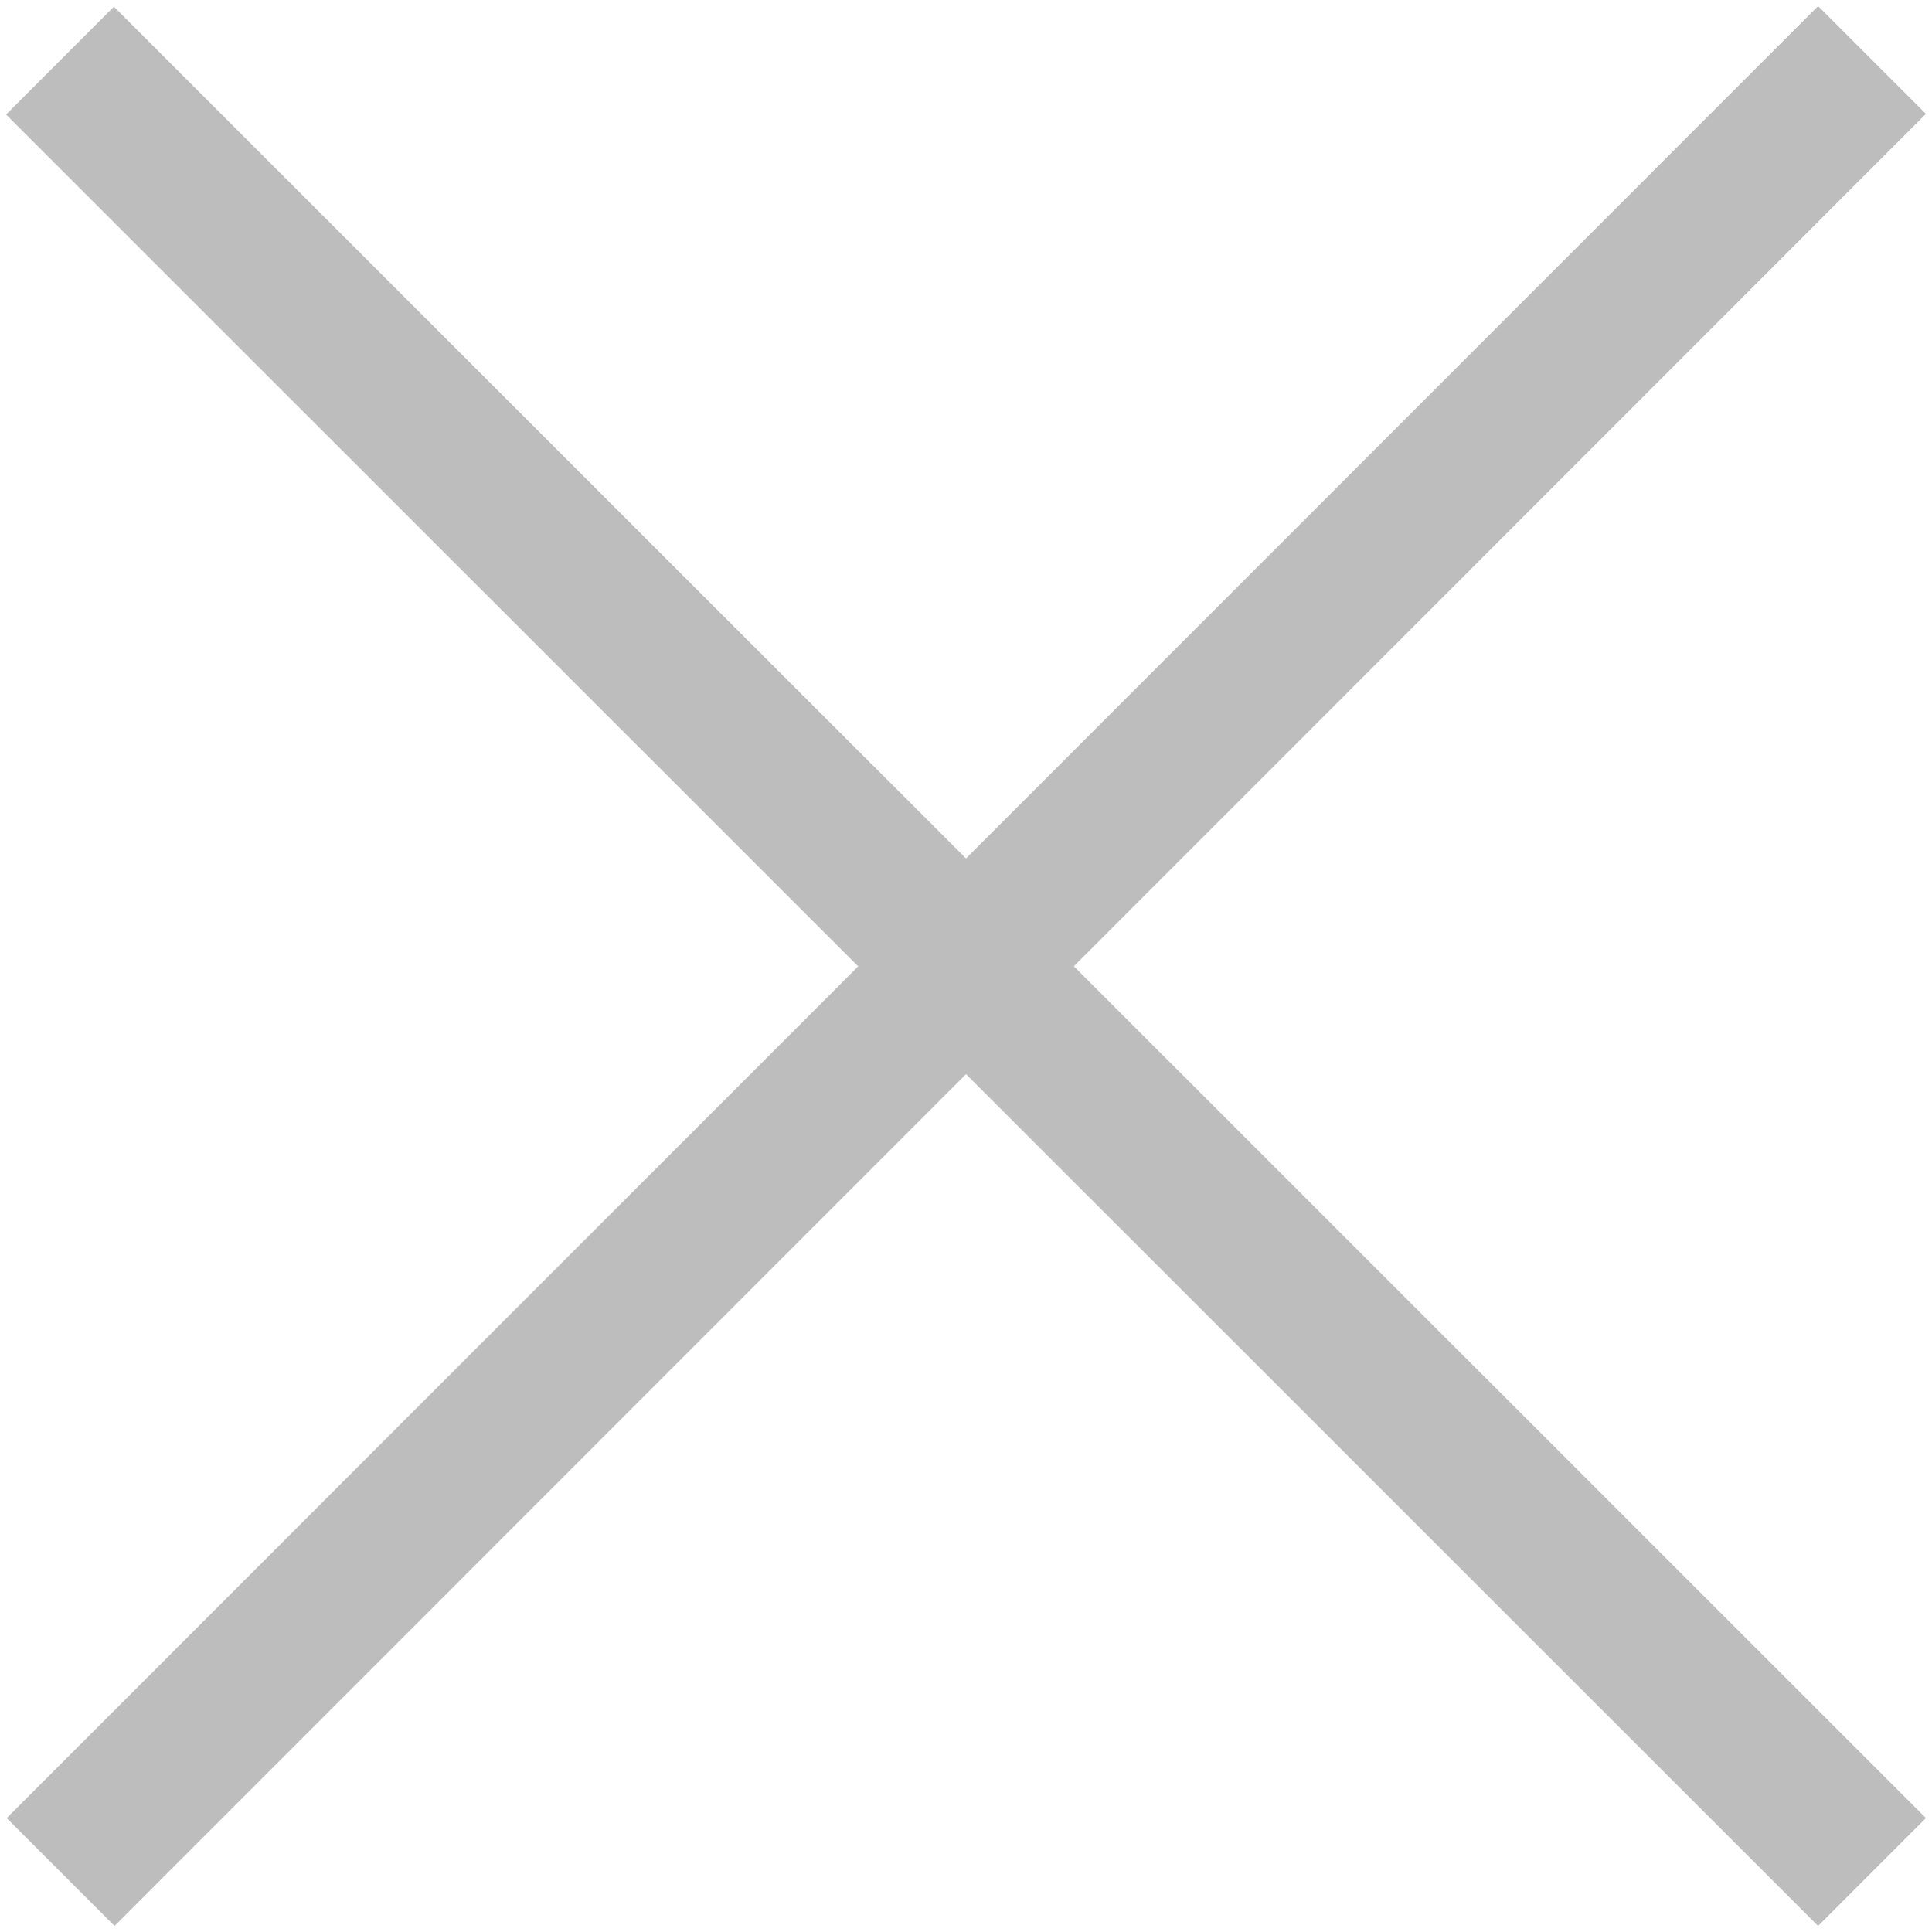 <?xml version="1.0" encoding="utf-8"?>
<!-- Generator: Adobe Illustrator 21.1.0, SVG Export Plug-In . SVG Version: 6.00 Build 0)  -->
<svg version="1.1" id="Layer_1" xmlns="http://www.w3.org/2000/svg" xmlns:xlink="http://www.w3.org/1999/xlink" x="0px" y="0px"
	 viewBox="0 0 306 306" style="enable-background:new 0 0 306 306;" xml:space="preserve">
<style type="text/css">
	.st0{fill:none;stroke:#BDBDBD;stroke-width:24.154;}
</style>
<g>
	<line class="st0" x1="9.5" y1="9.6" x2="296.5" y2="296.5"/>
	<line class="st0" x1="9.6" y1="296.5" x2="296.5" y2="9.5"/>
</g>
</svg>
